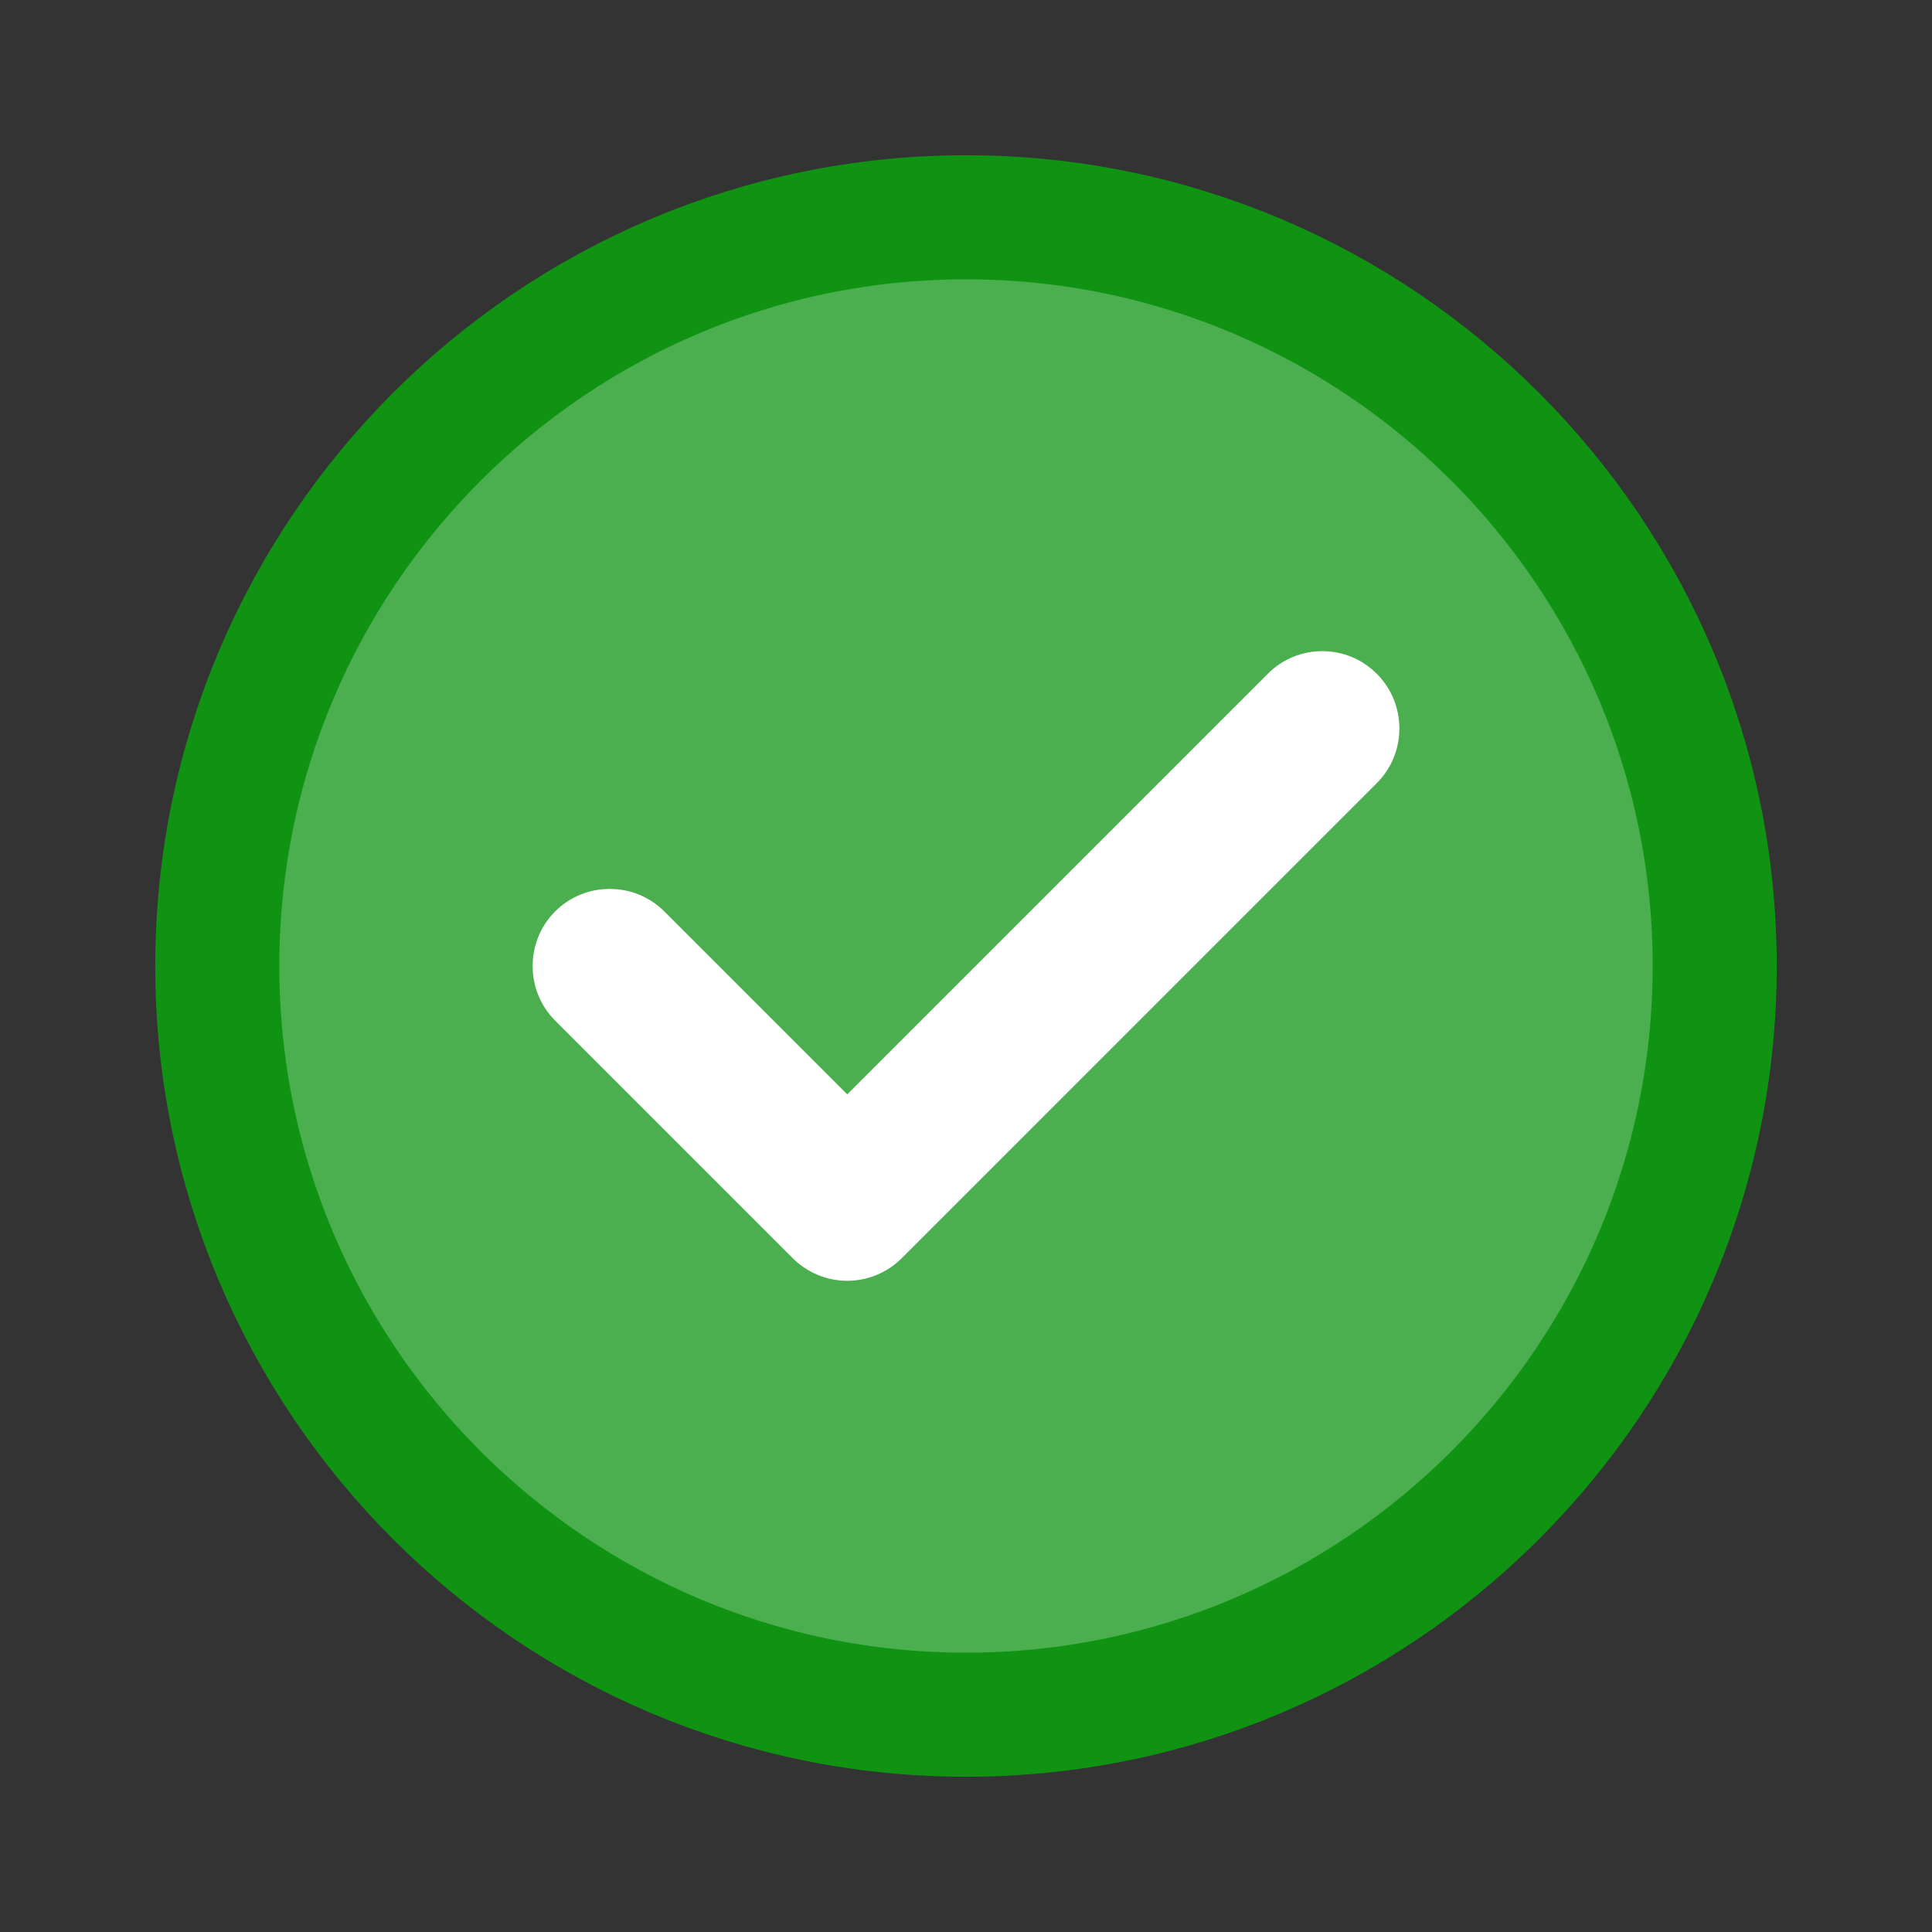 <svg width="109" height="109" viewBox="0 0 109 109" fill="none" xmlns="http://www.w3.org/2000/svg">
<rect x="0" y="0" width="109" height="109" fill="#333333" stroke="none"/>
<g clip-path="url(#clip0_4689_3625)">
<path d="M12.259 54.5C12.259 31.204 31.204 12.259 54.5 12.259C77.796 12.259 96.741 31.204 96.741 54.5C96.741 77.796 77.796 96.741 54.5 96.741C31.204 96.741 12.259 77.796 12.259 54.5Z" fill="#4BAE4F" stroke="#109313" stroke-width="7"/>
<path fill-rule="evenodd" clip-rule="evenodd" d="M76.62 39.08C77.728 40.188 77.728 42.011 76.62 43.118L49.819 69.92C49.265 70.474 48.532 70.76 47.8 70.76C47.067 70.76 46.334 70.474 45.781 69.92L32.38 56.519C31.272 55.411 31.272 53.589 32.38 52.481C33.488 51.373 35.31 51.373 36.418 52.481L47.8 63.863L72.582 39.08C73.69 37.955 75.512 37.955 76.62 39.08Z" fill="white" stroke="white" stroke-width="3"/>
</g>
<defs>
<clipPath id="clip0_4689_3625">
<rect width="91.482" height="91.482" fill="white" transform="translate(8.759 8.759)"/>
</clipPath>
</defs>
</svg>
